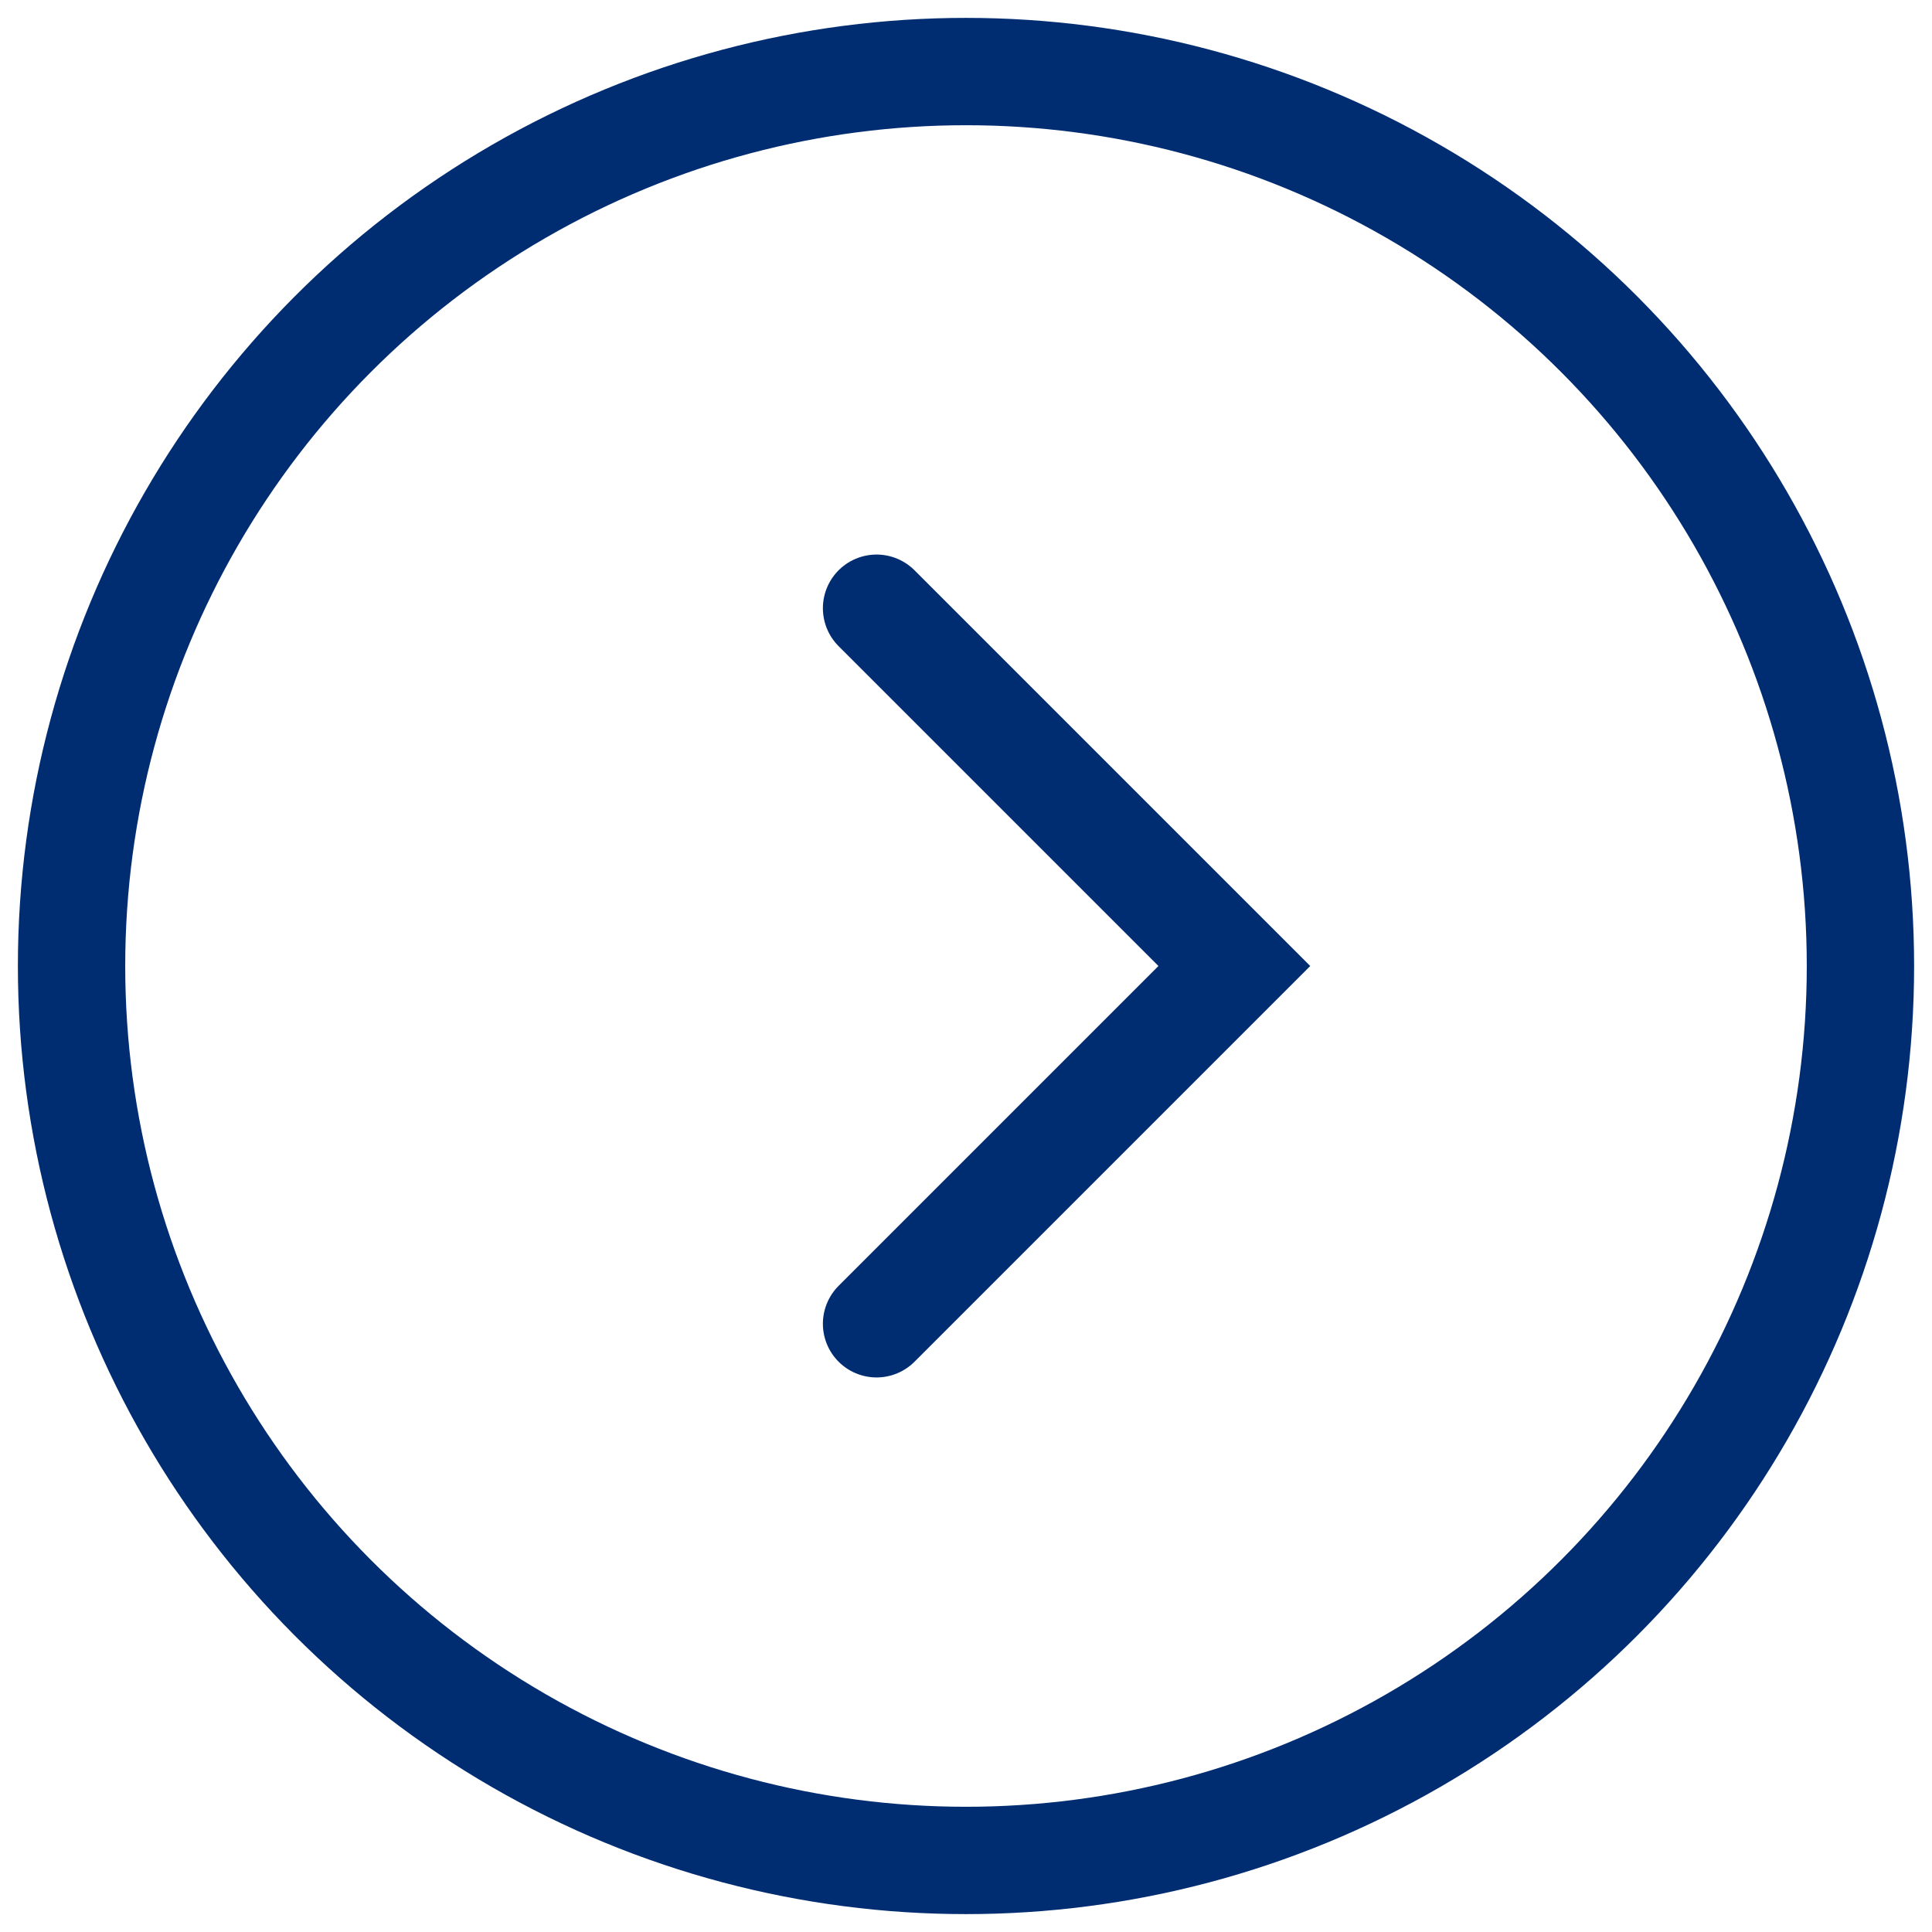 <svg width="27" height="27" viewBox="0 0 27 27" fill="none" xmlns="http://www.w3.org/2000/svg">
<circle cx="13.5" cy="13.5" r="12.5" stroke="#002D72" stroke-width="1.5"/>
<path d="M12.25 8.5L17.25 13.5L12.25 18.5" stroke="#002D72" stroke-width="1.5" stroke-linecap="round"/>
</svg>
